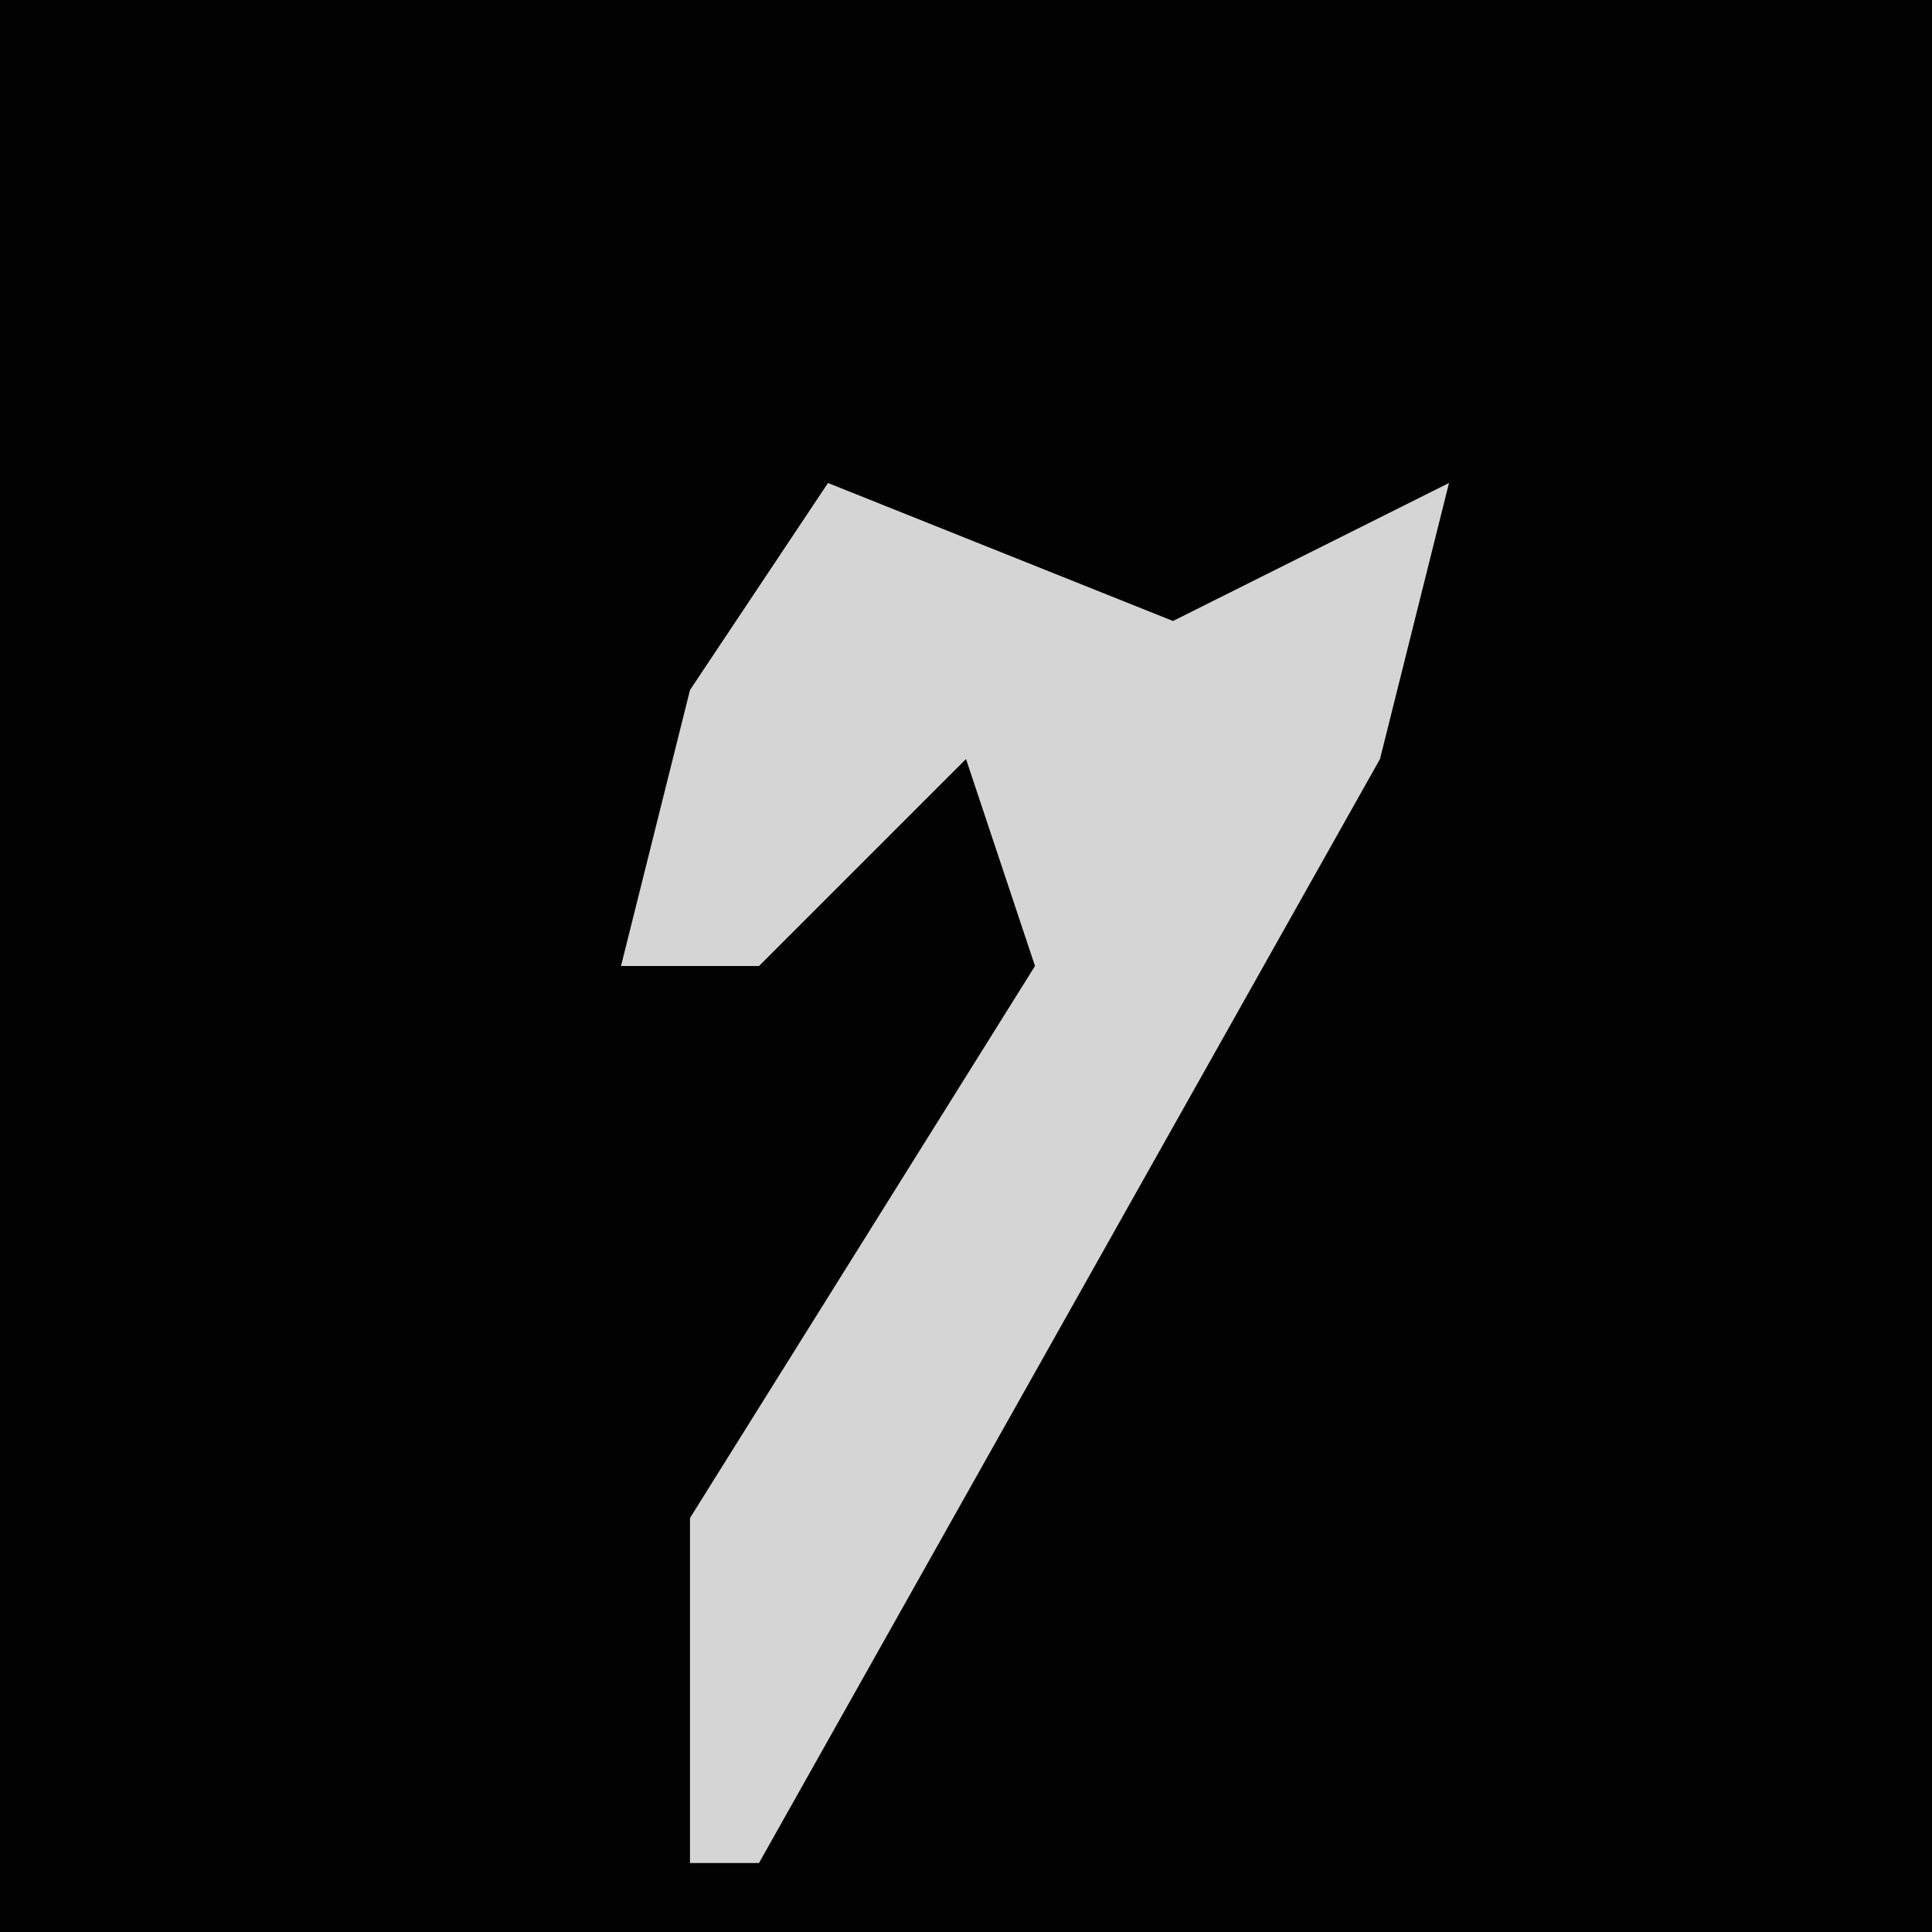 <?xml version="1.0" encoding="UTF-8"?>
<svg version="1.1" xmlns="http://www.w3.org/2000/svg" width="28" height="28">
<path d="M0,0 L28,0 L28,28 L0,28 Z " fill="#020202" transform="translate(0,0)"/>
<path d="M0,0 L5,2 L9,0 L8,4 L-1,20 L-2,20 L-2,15 L3,7 L2,4 L-1,7 L-3,7 L-2,3 Z " fill="#D5D5D5" transform="translate(12,7)"/>
</svg>
